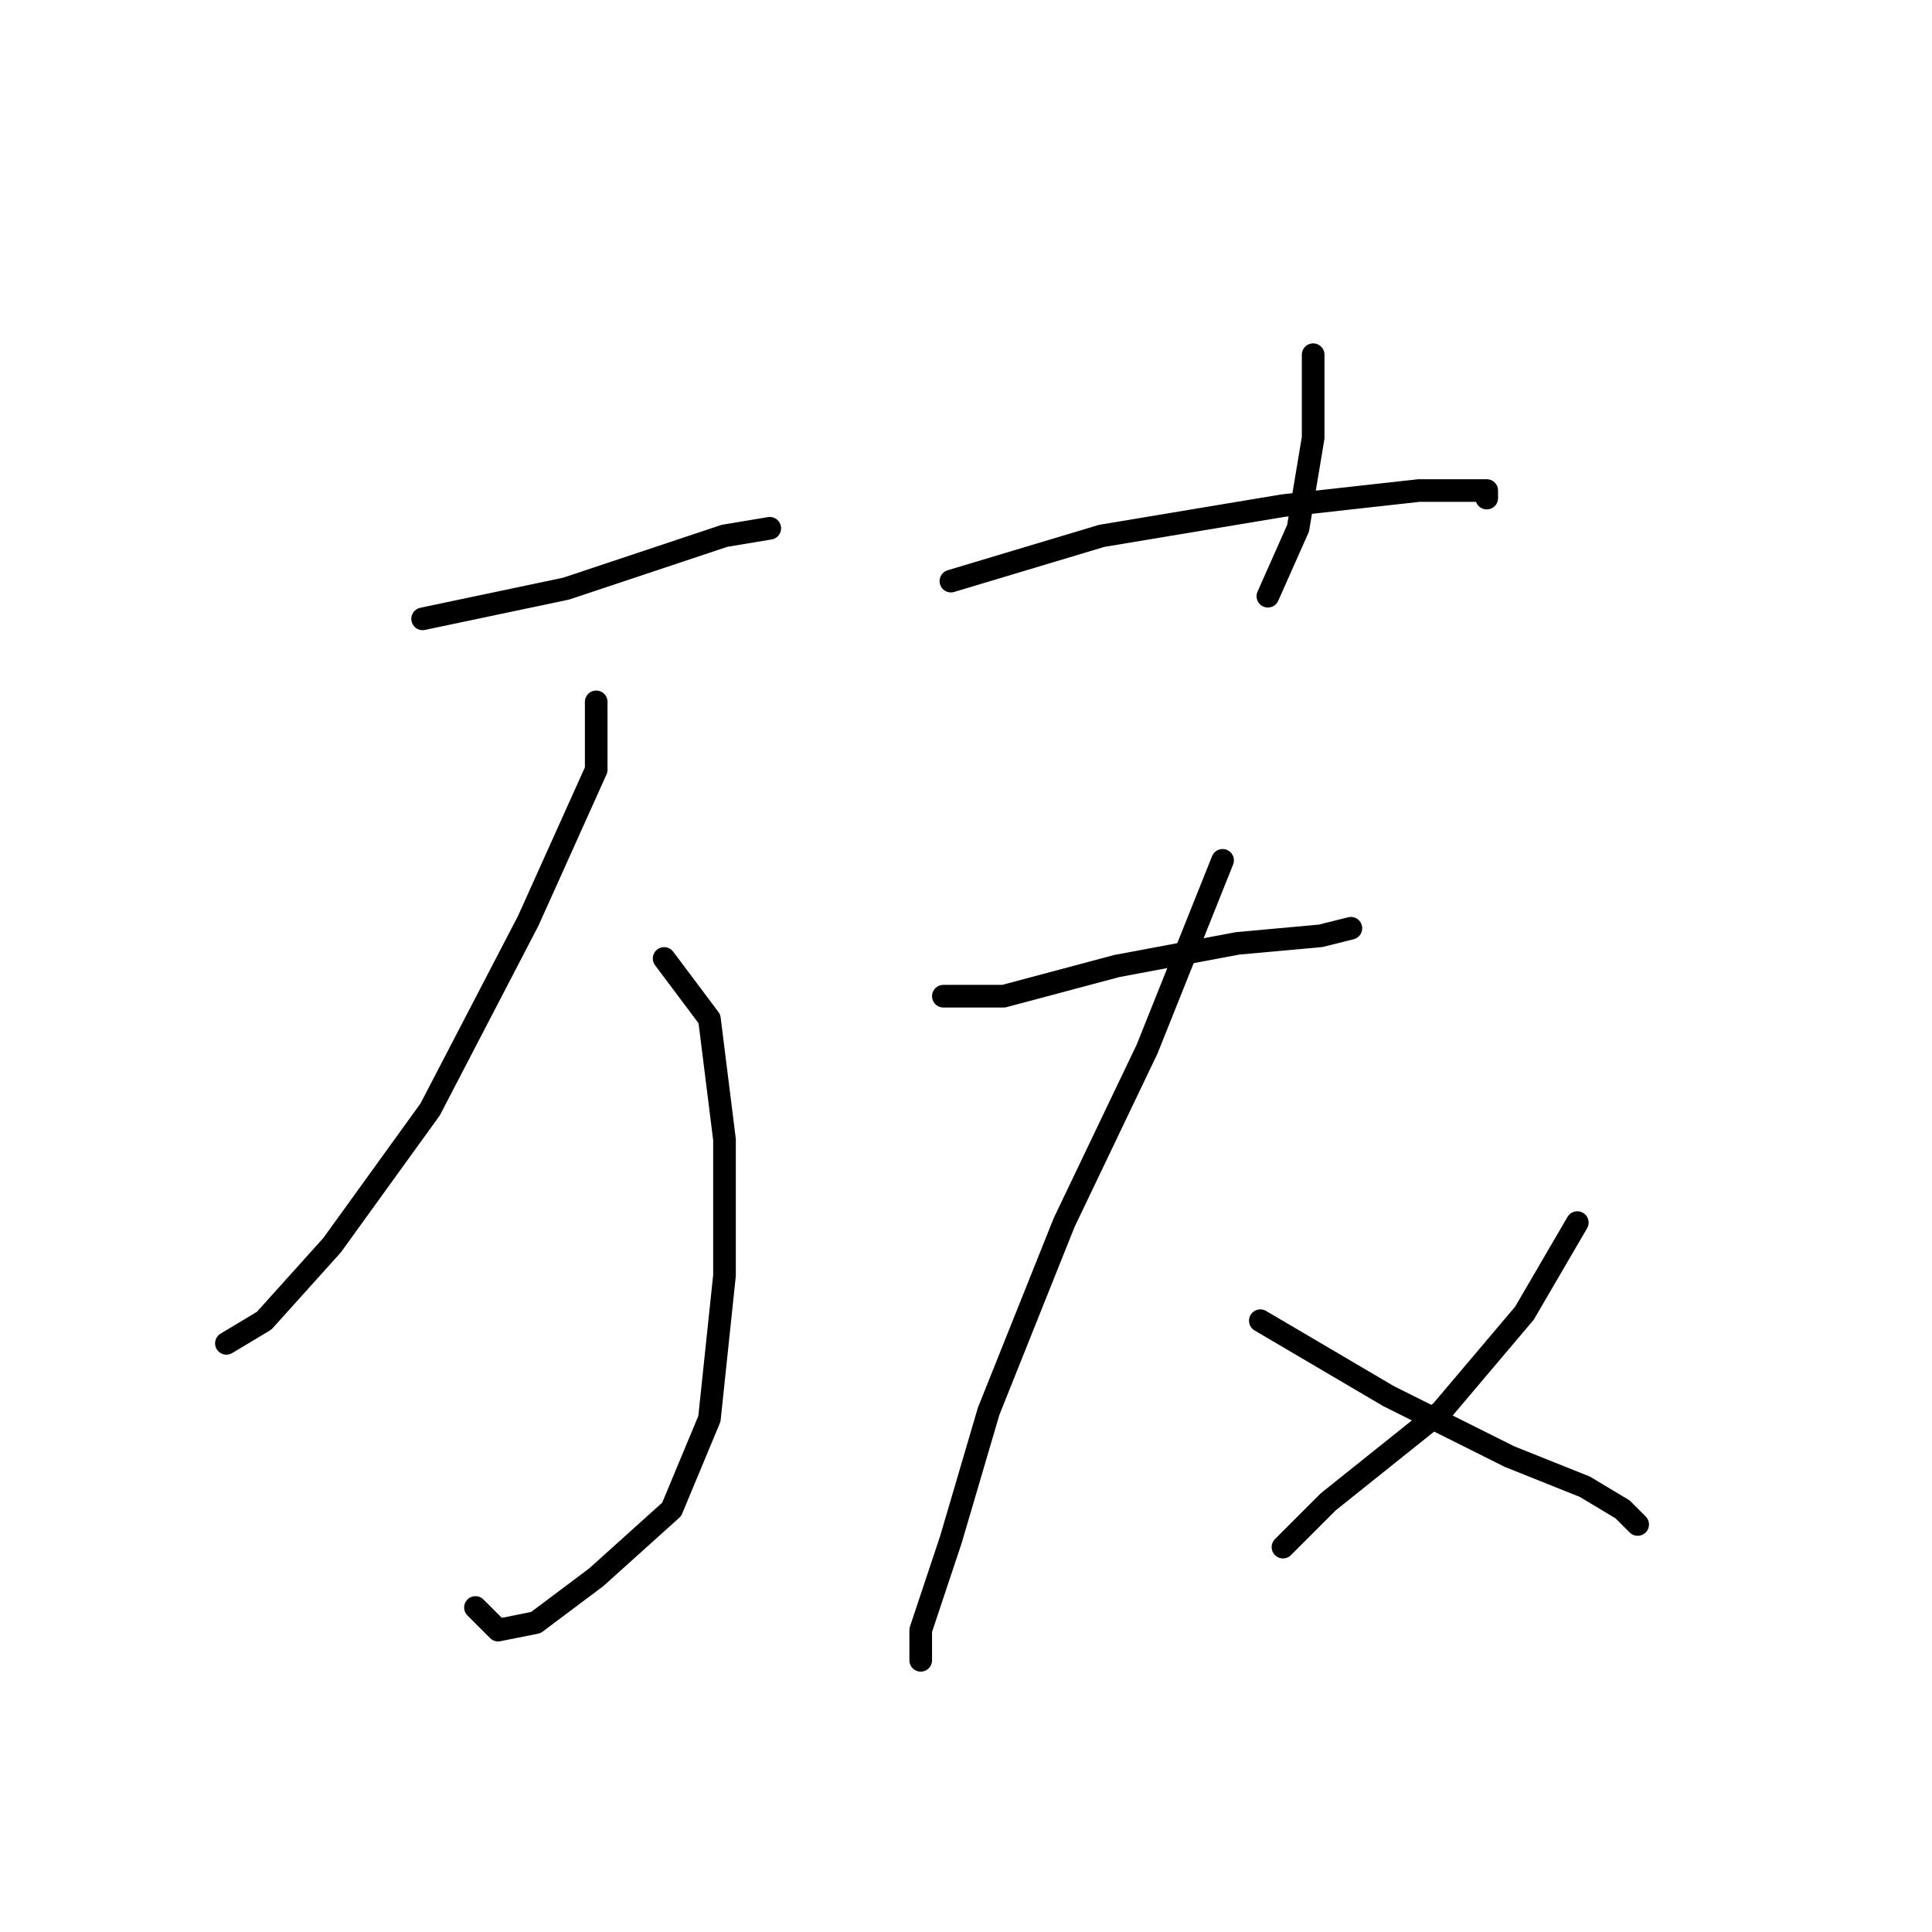 <?xml version="1.0" standalone="no"?>
    <svg width="256" height="256" xmlns="http://www.w3.org/2000/svg" version="1.1">
    <polyline stroke="black" stroke-width="3" stroke-linecap="round" fill="transparent" stroke-linejoin="round" points="56 82 75 78 96 71 102 70 102 70 " />
        <polyline stroke="black" stroke-width="3" stroke-linecap="round" fill="transparent" stroke-linejoin="round" points="79 93 79 102 70 122 57 147 44 165 35 175 30 178 30 178 " />
        <polyline stroke="black" stroke-width="3" stroke-linecap="round" fill="transparent" stroke-linejoin="round" points="88 127 94 135 96 151 96 169 94 188 89 200 79 209 71 215 66 216 63 213 63 213 " />
        <polyline stroke="black" stroke-width="3" stroke-linecap="round" fill="transparent" stroke-linejoin="round" points="174 47 174 58 172 70 168 79 168 79 " />
        <polyline stroke="black" stroke-width="3" stroke-linecap="round" fill="transparent" stroke-linejoin="round" points="126 77 146 71 170 67 188 65 196 65 197 65 197 66 197 66 " />
        <polyline stroke="black" stroke-width="3" stroke-linecap="round" fill="transparent" stroke-linejoin="round" points="125 132 133 132 148 128 164 125 175 124 179 123 179 123 " />
        <polyline stroke="black" stroke-width="3" stroke-linecap="round" fill="transparent" stroke-linejoin="round" points="162 114 152 139 141 162 131 187 126 204 122 216 122 220 122 220 " />
        <polyline stroke="black" stroke-width="3" stroke-linecap="round" fill="transparent" stroke-linejoin="round" points="167 175 184 185 200 193 210 197 215 200 217 202 217 202 " />
        <polyline stroke="black" stroke-width="3" stroke-linecap="round" fill="transparent" stroke-linejoin="round" points="209 162 202 174 191 187 176 199 170 205 170 205 " />
        </svg>
